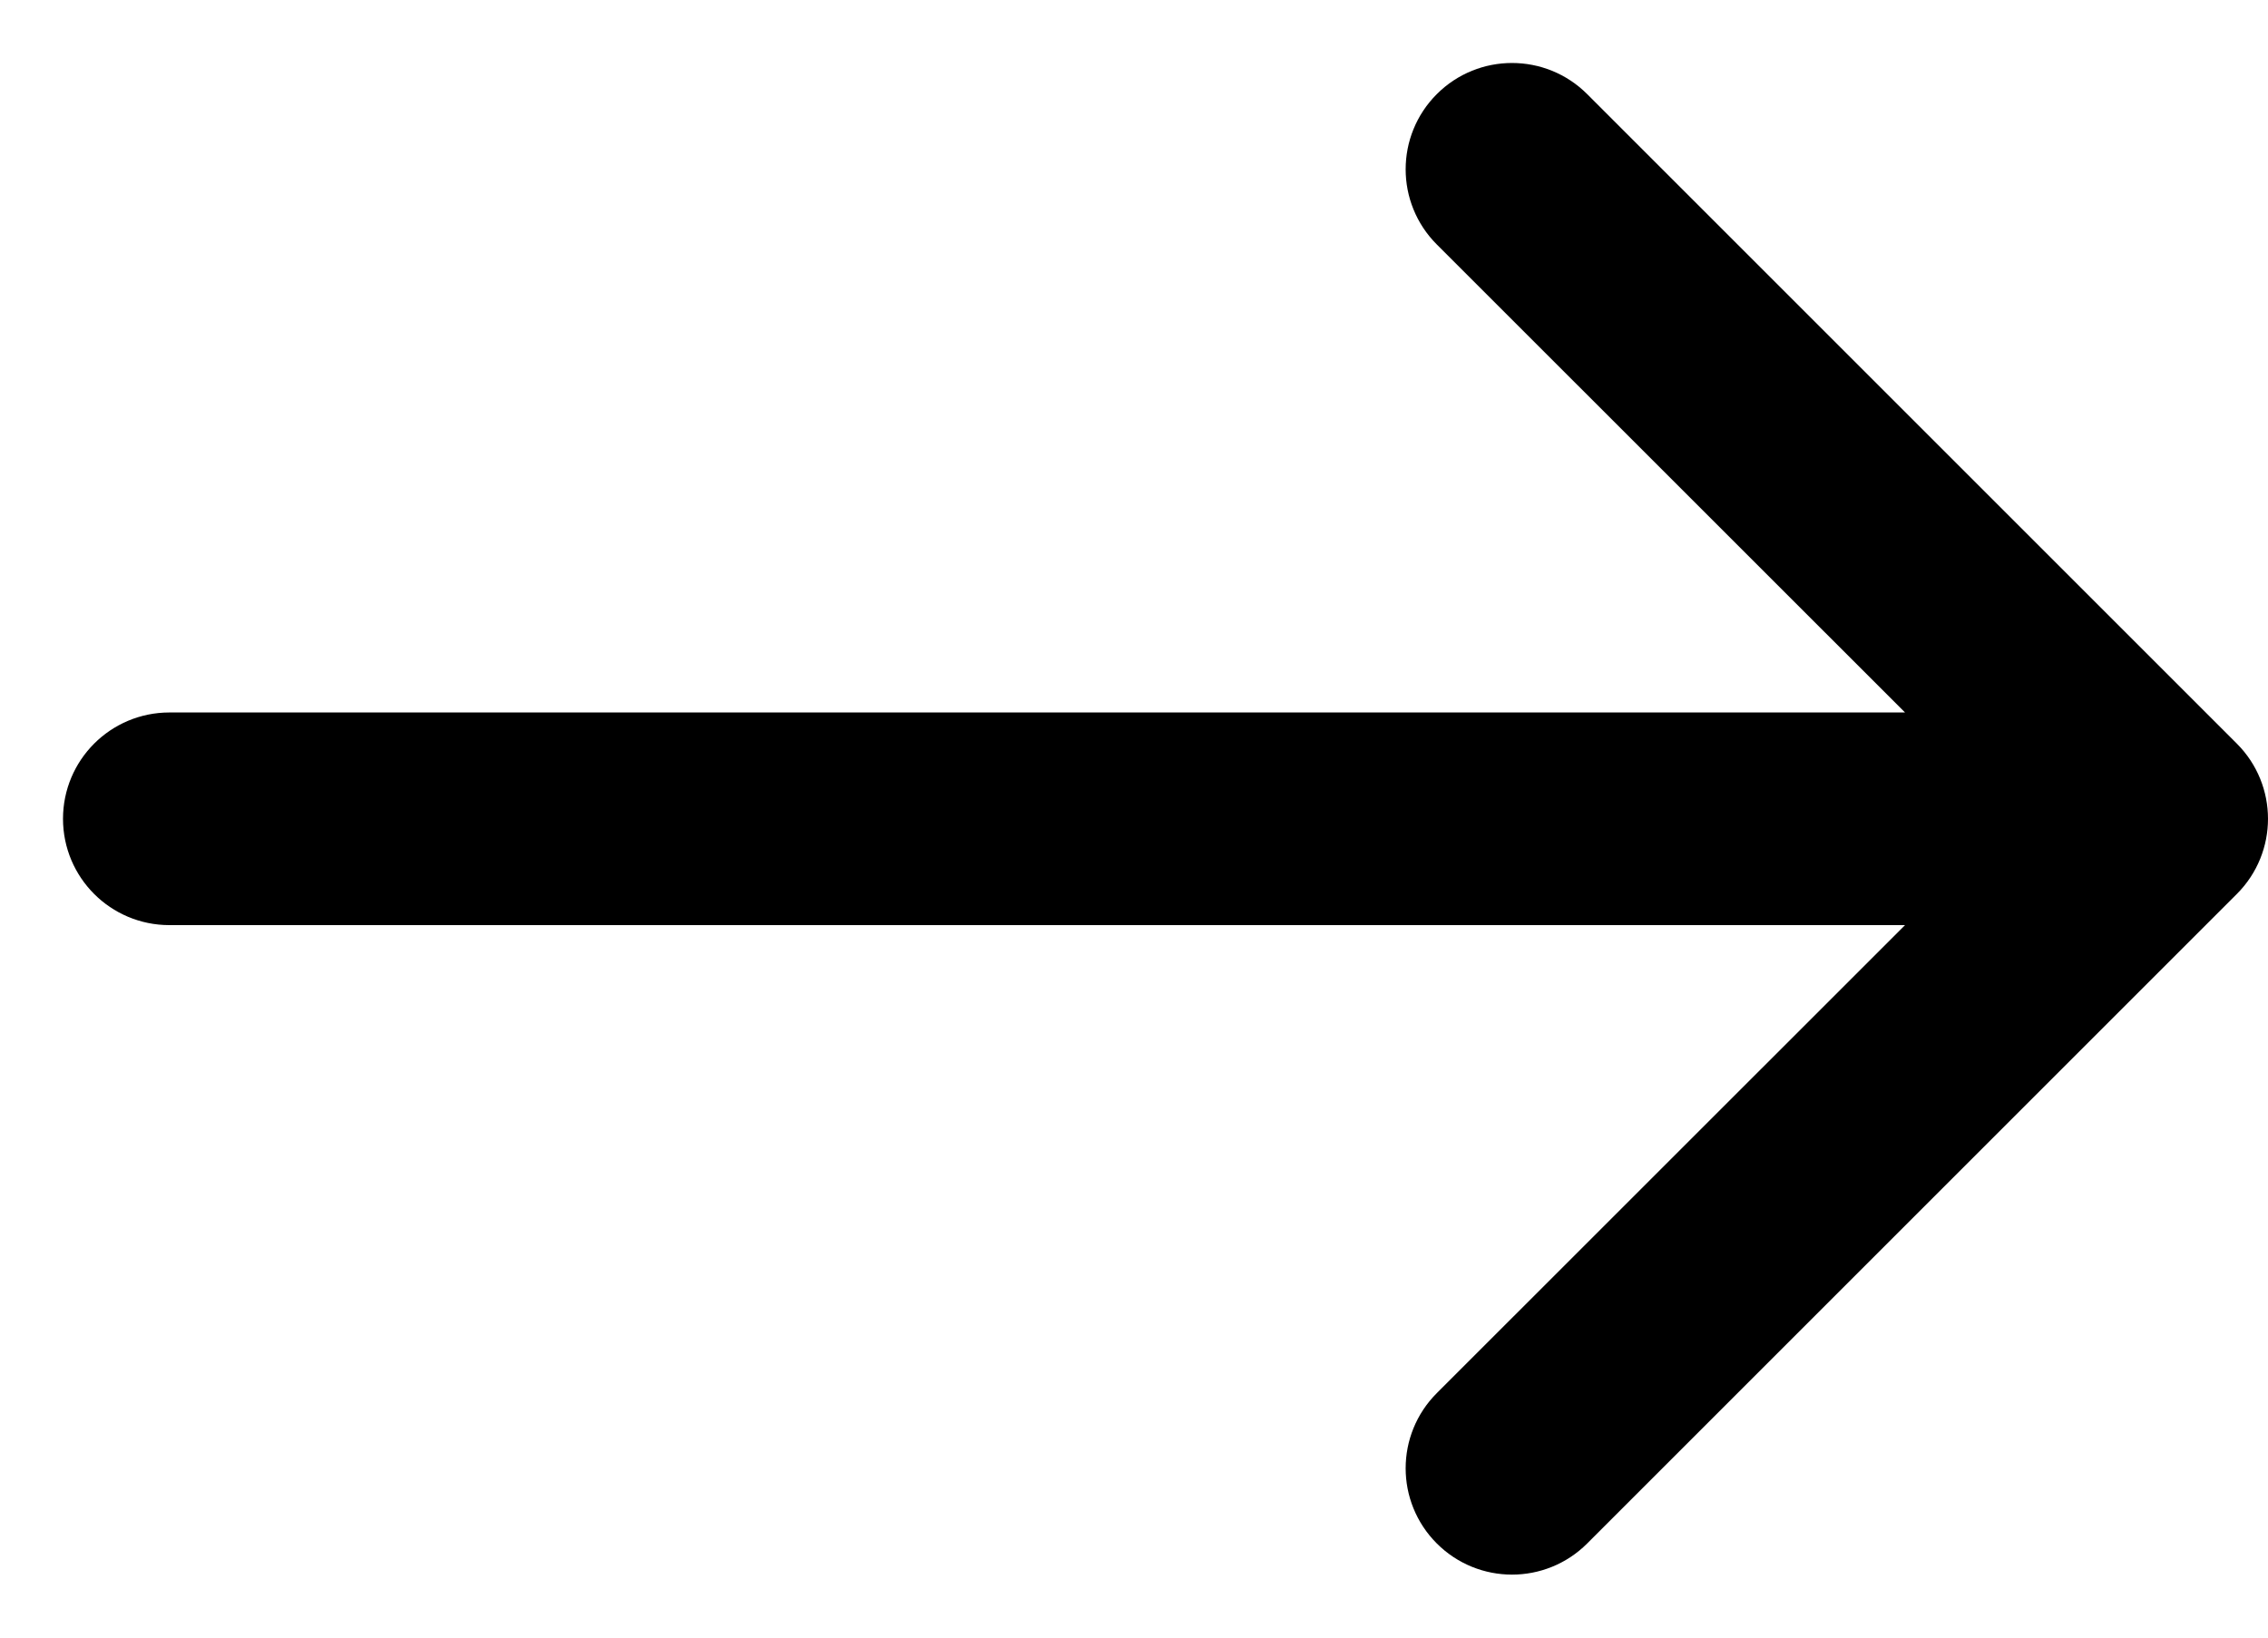 <svg width="18" height="13" viewBox="0 0 18 13" fill="none" xmlns="http://www.w3.org/2000/svg">
<path d="M11.58 12.076C11.696 12.192 11.848 12.25 12 12.25C12.152 12.25 12.304 12.192 12.42 12.076L12.42 12.076L17.576 6.92C17.808 6.688 17.808 6.312 17.576 6.08L12.42 0.924C12.188 0.692 11.812 0.692 11.58 0.924C11.348 1.156 11.348 1.532 11.58 1.764C11.58 1.764 11.58 1.764 11.58 1.764L15.723 5.906H1.344C1.016 5.906 0.75 6.172 0.75 6.5C0.75 6.828 1.016 7.094 1.344 7.094H15.723L11.58 11.236C11.348 11.468 11.348 11.844 11.58 12.076ZM11.58 12.076L11.757 11.899L11.58 12.076C11.58 12.076 11.58 12.076 11.58 12.076Z" fill="black" stroke="black" stroke-width="0.5"/>
</svg>
